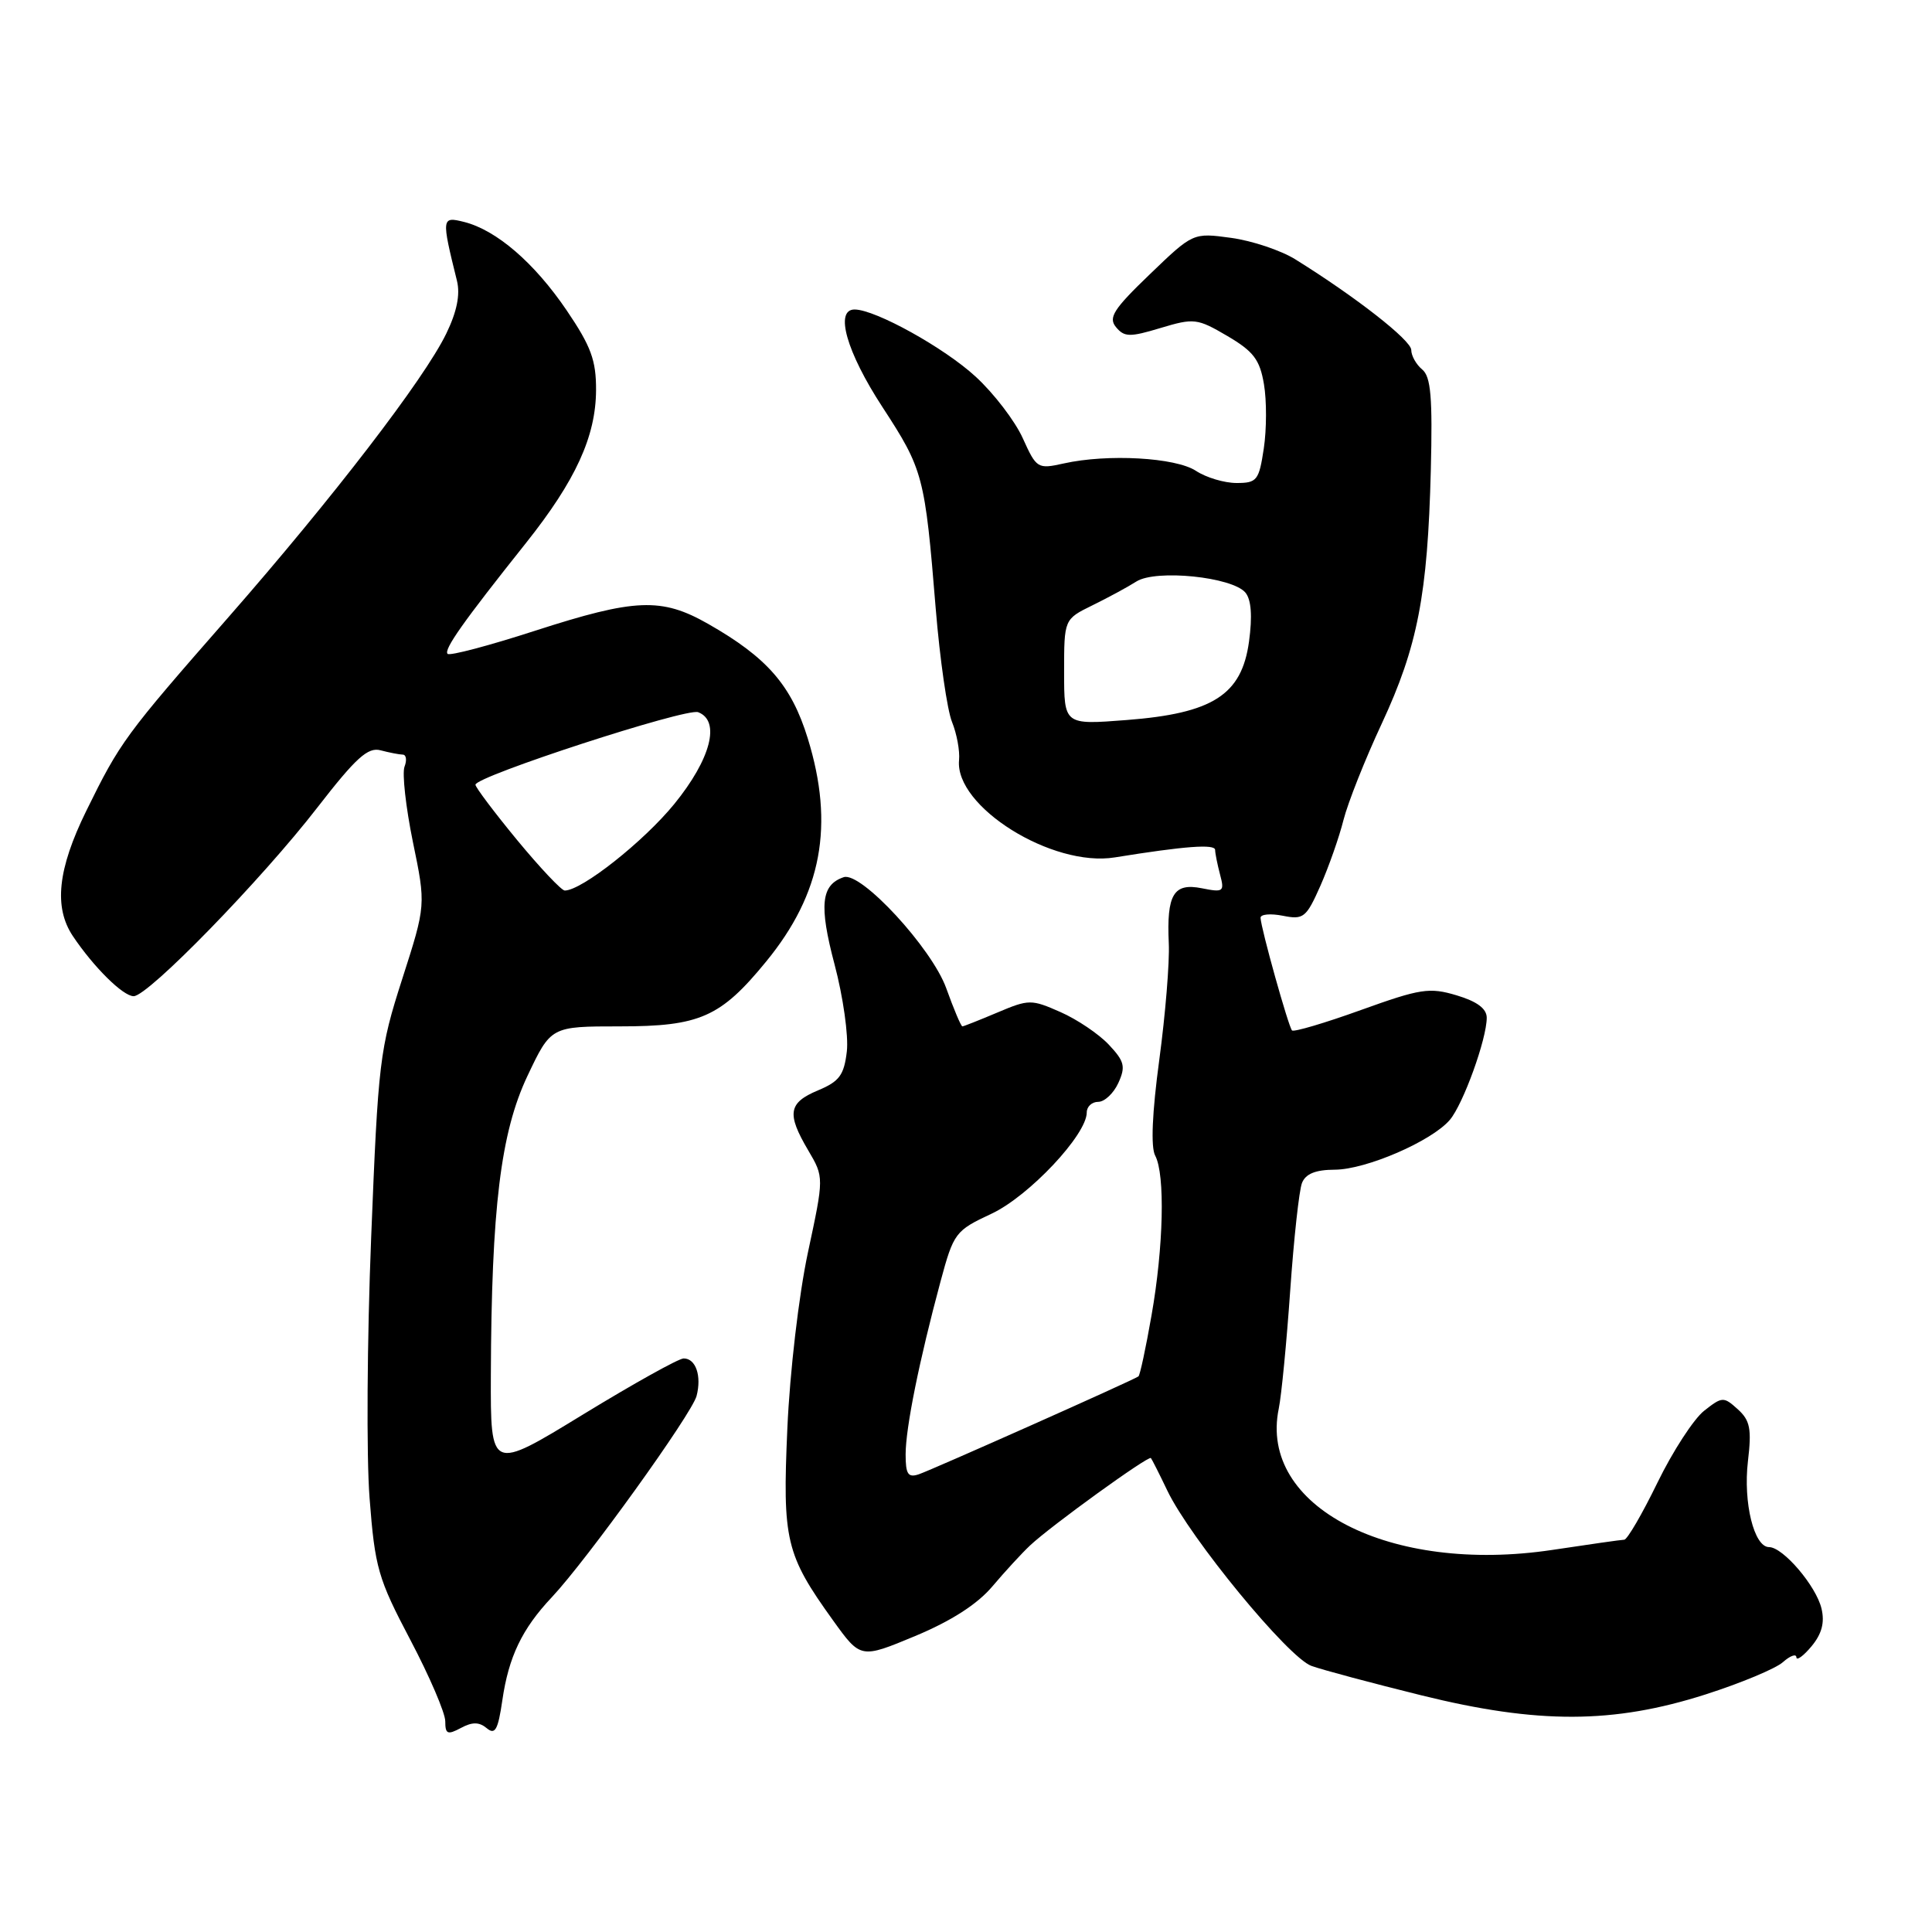 <?xml version="1.0" encoding="UTF-8" standalone="no"?>
<!DOCTYPE svg PUBLIC "-//W3C//DTD SVG 1.1//EN" "http://www.w3.org/Graphics/SVG/1.1/DTD/svg11.dtd" >
<svg xmlns="http://www.w3.org/2000/svg" xmlns:xlink="http://www.w3.org/1999/xlink" version="1.1" viewBox="0 0 256 256">
 <g >
 <path fill="currentColor"
d=" M 64.49 228.99 C 65.60 229.92 65.99 229.23 66.56 225.31 C 67.40 219.53 69.17 215.83 73.12 211.64 C 77.77 206.69 91.67 187.36 92.30 184.97 C 92.99 182.32 92.20 180.00 90.59 180.00 C 89.93 180.00 83.91 183.36 77.20 187.46 C 65.00 194.92 65.00 194.92 65.04 182.21 C 65.12 160.09 66.34 150.09 69.88 142.59 C 73.00 136.00 73.00 136.00 82.13 136.00 C 92.73 136.00 95.48 134.79 101.51 127.42 C 108.90 118.41 110.59 109.35 107.03 97.83 C 104.86 90.80 101.65 87.12 93.82 82.66 C 87.65 79.15 84.17 79.29 70.89 83.58 C 64.81 85.55 59.59 86.93 59.31 86.64 C 58.76 86.09 61.40 82.36 69.71 71.93 C 76.27 63.68 78.95 57.84 78.98 51.70 C 79.00 47.74 78.31 45.88 75.09 41.13 C 70.80 34.81 65.78 30.49 61.50 29.41 C 58.50 28.66 58.48 28.84 60.55 37.21 C 61.00 39.04 60.54 41.31 59.13 44.21 C 56.21 50.23 44.12 65.96 30.28 81.77 C 16.53 97.47 15.93 98.29 11.42 107.47 C 7.64 115.17 7.11 120.22 9.65 124.03 C 12.42 128.16 16.30 132.00 17.71 132.00 C 19.63 132.00 34.68 116.54 42.07 106.98 C 47.17 100.40 48.75 98.97 50.43 99.42 C 51.57 99.72 52.89 99.98 53.36 99.99 C 53.83 99.99 53.94 100.72 53.60 101.59 C 53.27 102.47 53.77 106.96 54.71 111.56 C 56.44 119.93 56.44 119.93 53.30 129.71 C 50.30 139.04 50.11 140.65 49.18 164.00 C 48.64 177.47 48.54 193.00 48.97 198.50 C 49.68 207.75 50.09 209.16 54.37 217.29 C 56.92 222.13 59.00 226.98 59.00 228.08 C 59.00 229.78 59.30 229.91 61.06 228.97 C 62.58 228.15 63.49 228.16 64.49 228.99 Z  M 226.00 224.52 C 230.68 223.02 235.29 221.10 236.25 220.24 C 237.21 219.39 238.01 219.10 238.03 219.60 C 238.05 220.09 238.95 219.44 240.03 218.15 C 241.40 216.50 241.80 215.00 241.36 213.15 C 240.66 210.16 236.26 205.00 234.41 205.00 C 232.42 205.00 230.97 199.11 231.61 193.62 C 232.12 189.34 231.90 188.21 230.26 186.73 C 228.39 185.04 228.20 185.05 225.80 186.94 C 224.43 188.02 221.64 192.31 219.62 196.46 C 217.60 200.61 215.62 204.01 215.22 204.02 C 214.82 204.03 210.54 204.64 205.71 205.37 C 184.14 208.61 166.76 199.64 169.44 186.66 C 169.80 184.92 170.48 177.88 170.96 171.00 C 171.44 164.12 172.14 157.71 172.52 156.75 C 173.00 155.53 174.32 155.00 176.86 154.99 C 181.00 154.98 189.71 151.21 192.11 148.39 C 193.88 146.31 197.00 137.68 197.00 134.86 C 197.00 133.65 195.72 132.70 193.02 131.89 C 189.41 130.81 188.23 130.99 180.34 133.83 C 175.55 135.56 171.44 136.77 171.20 136.54 C 170.73 136.06 167.08 123.01 167.03 121.62 C 167.01 121.14 168.34 121.02 169.97 121.34 C 172.72 121.89 173.08 121.61 174.96 117.37 C 176.07 114.85 177.45 110.93 178.02 108.65 C 178.60 106.37 180.88 100.61 183.10 95.86 C 187.84 85.67 189.17 78.82 189.59 62.33 C 189.83 52.64 189.60 49.91 188.45 48.96 C 187.65 48.30 187.00 47.13 187.00 46.38 C 187.00 45.09 179.64 39.34 171.63 34.36 C 169.73 33.18 165.91 31.90 163.14 31.52 C 158.09 30.83 158.09 30.83 152.36 36.34 C 147.54 40.97 146.83 42.09 147.88 43.35 C 148.98 44.68 149.71 44.69 153.78 43.46 C 158.21 42.13 158.64 42.18 162.63 44.52 C 166.10 46.56 166.93 47.65 167.48 50.91 C 167.85 53.07 167.84 56.90 167.46 59.42 C 166.82 63.66 166.56 64.00 163.85 64.00 C 162.24 64.00 159.82 63.28 158.47 62.39 C 155.77 60.62 146.77 60.11 140.95 61.41 C 137.49 62.18 137.34 62.08 135.53 58.08 C 134.51 55.81 131.70 52.13 129.28 49.91 C 125.15 46.10 116.02 41.03 113.25 41.01 C 110.56 40.99 112.17 46.65 116.93 53.94 C 122.34 62.24 122.55 63.03 123.99 80.67 C 124.54 87.36 125.51 94.11 126.15 95.67 C 126.78 97.23 127.20 99.50 127.08 100.72 C 126.48 106.87 139.42 114.96 147.72 113.61 C 157.01 112.11 161.00 111.81 161.01 112.62 C 161.02 113.11 161.32 114.58 161.67 115.91 C 162.27 118.15 162.10 118.27 159.25 117.70 C 155.51 116.95 154.57 118.51 154.87 125.00 C 154.99 127.47 154.42 134.43 153.61 140.44 C 152.66 147.47 152.47 152.01 153.07 153.13 C 154.40 155.62 154.18 165.24 152.58 174.31 C 151.83 178.61 151.05 182.24 150.85 182.38 C 150.15 182.89 123.45 194.78 121.75 195.35 C 120.32 195.83 120.00 195.34 120.00 192.72 C 120.00 189.20 121.81 180.26 124.62 169.82 C 126.37 163.34 126.58 163.07 131.39 160.82 C 136.34 158.50 144.00 150.36 144.00 147.41 C 144.00 146.63 144.68 146.00 145.52 146.00 C 146.36 146.00 147.56 144.87 148.19 143.49 C 149.17 141.33 149.00 140.63 146.93 138.43 C 145.61 137.02 142.72 135.07 140.51 134.10 C 136.66 132.40 136.33 132.40 132.17 134.16 C 129.78 135.17 127.69 136.00 127.52 136.00 C 127.34 136.00 126.38 133.72 125.38 130.94 C 123.47 125.64 114.09 115.47 111.80 116.23 C 108.79 117.24 108.51 119.96 110.58 127.78 C 111.72 132.07 112.45 137.26 112.21 139.32 C 111.84 142.46 111.22 143.30 108.39 144.48 C 104.45 146.13 104.22 147.56 107.10 152.44 C 109.19 155.99 109.19 155.99 107.05 165.98 C 105.85 171.61 104.66 181.76 104.33 189.24 C 103.67 204.12 104.10 205.97 110.39 214.72 C 114.04 219.79 114.04 219.79 121.27 216.78 C 126.06 214.78 129.51 212.56 131.50 210.20 C 133.15 208.25 135.40 205.80 136.50 204.77 C 139.28 202.16 152.18 192.84 152.50 193.20 C 152.64 193.37 153.62 195.30 154.67 197.50 C 157.70 203.83 170.71 219.65 173.77 220.74 C 175.27 221.28 181.83 223.03 188.34 224.64 C 203.78 228.46 213.78 228.43 226.00 224.52 Z  M 68.52 111.31 C 65.48 107.62 63.00 104.32 63.00 103.98 C 63.00 102.87 90.95 93.77 92.51 94.37 C 95.51 95.52 94.19 100.58 89.35 106.53 C 85.27 111.53 77.08 118.00 74.83 118.00 C 74.40 118.00 71.56 114.99 68.52 111.31 Z  M 141.00 89.05 C 141.00 82.05 141.00 82.05 144.75 80.21 C 146.81 79.20 149.44 77.78 150.58 77.05 C 153.17 75.41 163.29 76.44 165.03 78.53 C 165.80 79.47 165.96 81.65 165.50 85.02 C 164.53 92.08 160.70 94.53 149.25 95.41 C 141.00 96.05 141.00 96.05 141.00 89.05 Z "/>
</g>
</svg>